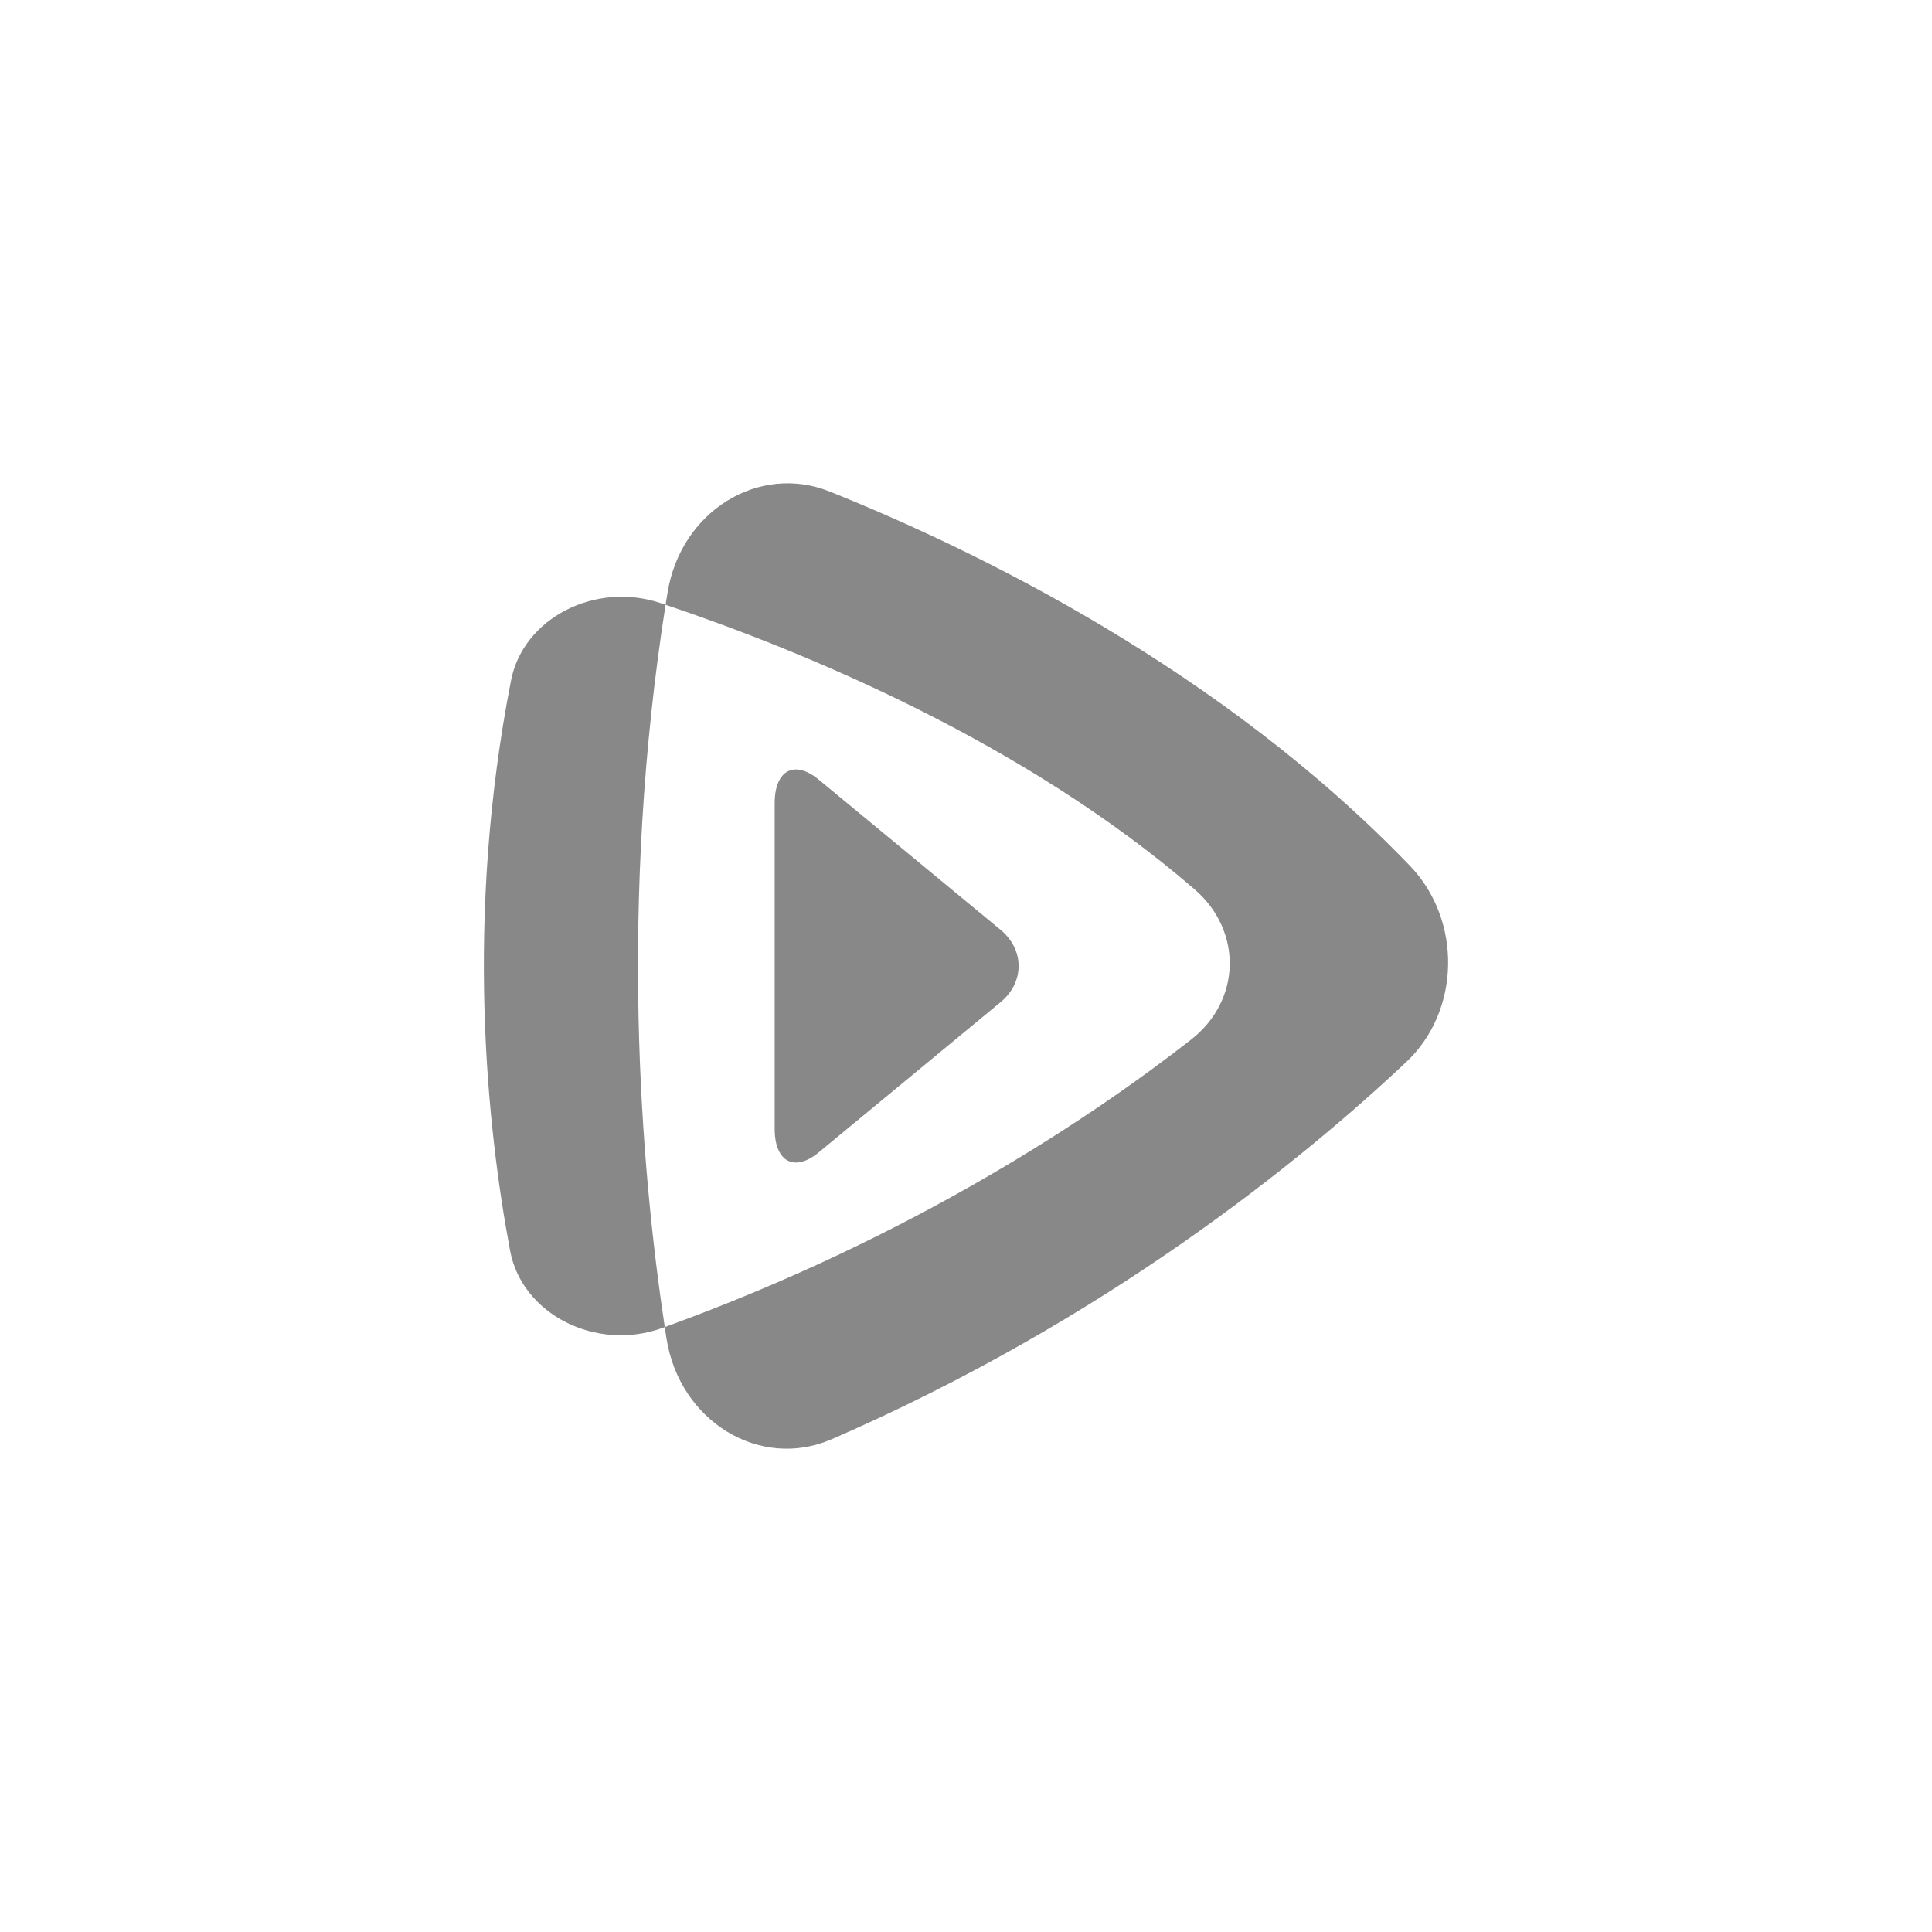 <?xml version="1.0" encoding="UTF-8" standalone="no"?>
<svg width="36px" height="36px" viewBox="0 0 36 36" version="1.1" xmlns="http://www.w3.org/2000/svg" xmlns:xlink="http://www.w3.org/1999/xlink">
    <!-- Generator: Sketch 49.2 (51160) - http://www.bohemiancoding.com/sketch -->
    <title>icon_tencentvideo</title>
    <desc>Created with Sketch.</desc>
    <defs></defs>
    <g id="SWIFT首页&amp;详情制作" stroke="none" stroke-width="1" fill="none" fill-rule="evenodd">
        <g id="bottominfo@1920*1080" transform="translate(-1348, -1001)" fill="#888888">
            <g id="icon_Social-" transform="translate(788, 1001)">
                <g id="chinesemedia" transform="translate(392, 0)">
                    <g id="腾讯视频" transform="translate(177, 9)">
                        <g id="Group">
                            <path d="M9.643,8.325 L6.253,5.525 C5.803,5.154 5.435,5.352 5.435,5.965 L5.435,12.035 C5.435,12.648 5.803,12.846 6.253,12.475 L9.643,9.675 C10.093,9.304 10.093,8.696 9.643,8.325 Z" id="Shape"></path>
                            <path d="M17.274,7.135 C13.766,3.485 9.225,1.268 6.463,0.16 C5.136,-0.373 3.685,0.529 3.439,2.04 C3.426,2.117 3.414,2.193 3.402,2.269 C5.953,3.127 10.071,4.815 13.261,7.573 C14.154,8.345 14.131,9.638 13.197,10.369 C11.391,11.781 8.056,14.035 3.387,15.728 C3.397,15.799 3.408,15.868 3.418,15.936 C3.66,17.483 5.157,18.401 6.5,17.817 C11.597,15.6 15.236,12.642 17.204,10.789 C18.219,9.834 18.244,8.144 17.274,7.135 Z" id="Shape"></path>
                            <path d="M3.402,2.269 C3.371,2.258 3.339,2.248 3.308,2.237 C2.086,1.83 0.75,2.52 0.523,3.676 C-0.343,8.093 0.072,11.999 0.505,14.306 C0.727,15.49 2.105,16.192 3.342,15.745 C3.357,15.739 3.372,15.734 3.387,15.728 C2.935,12.73 2.531,7.819 3.402,2.269 Z" id="Shape"></path>
                        </g>
                    </g>
                </g>
            </g>
        </g>
    </g>
</svg>